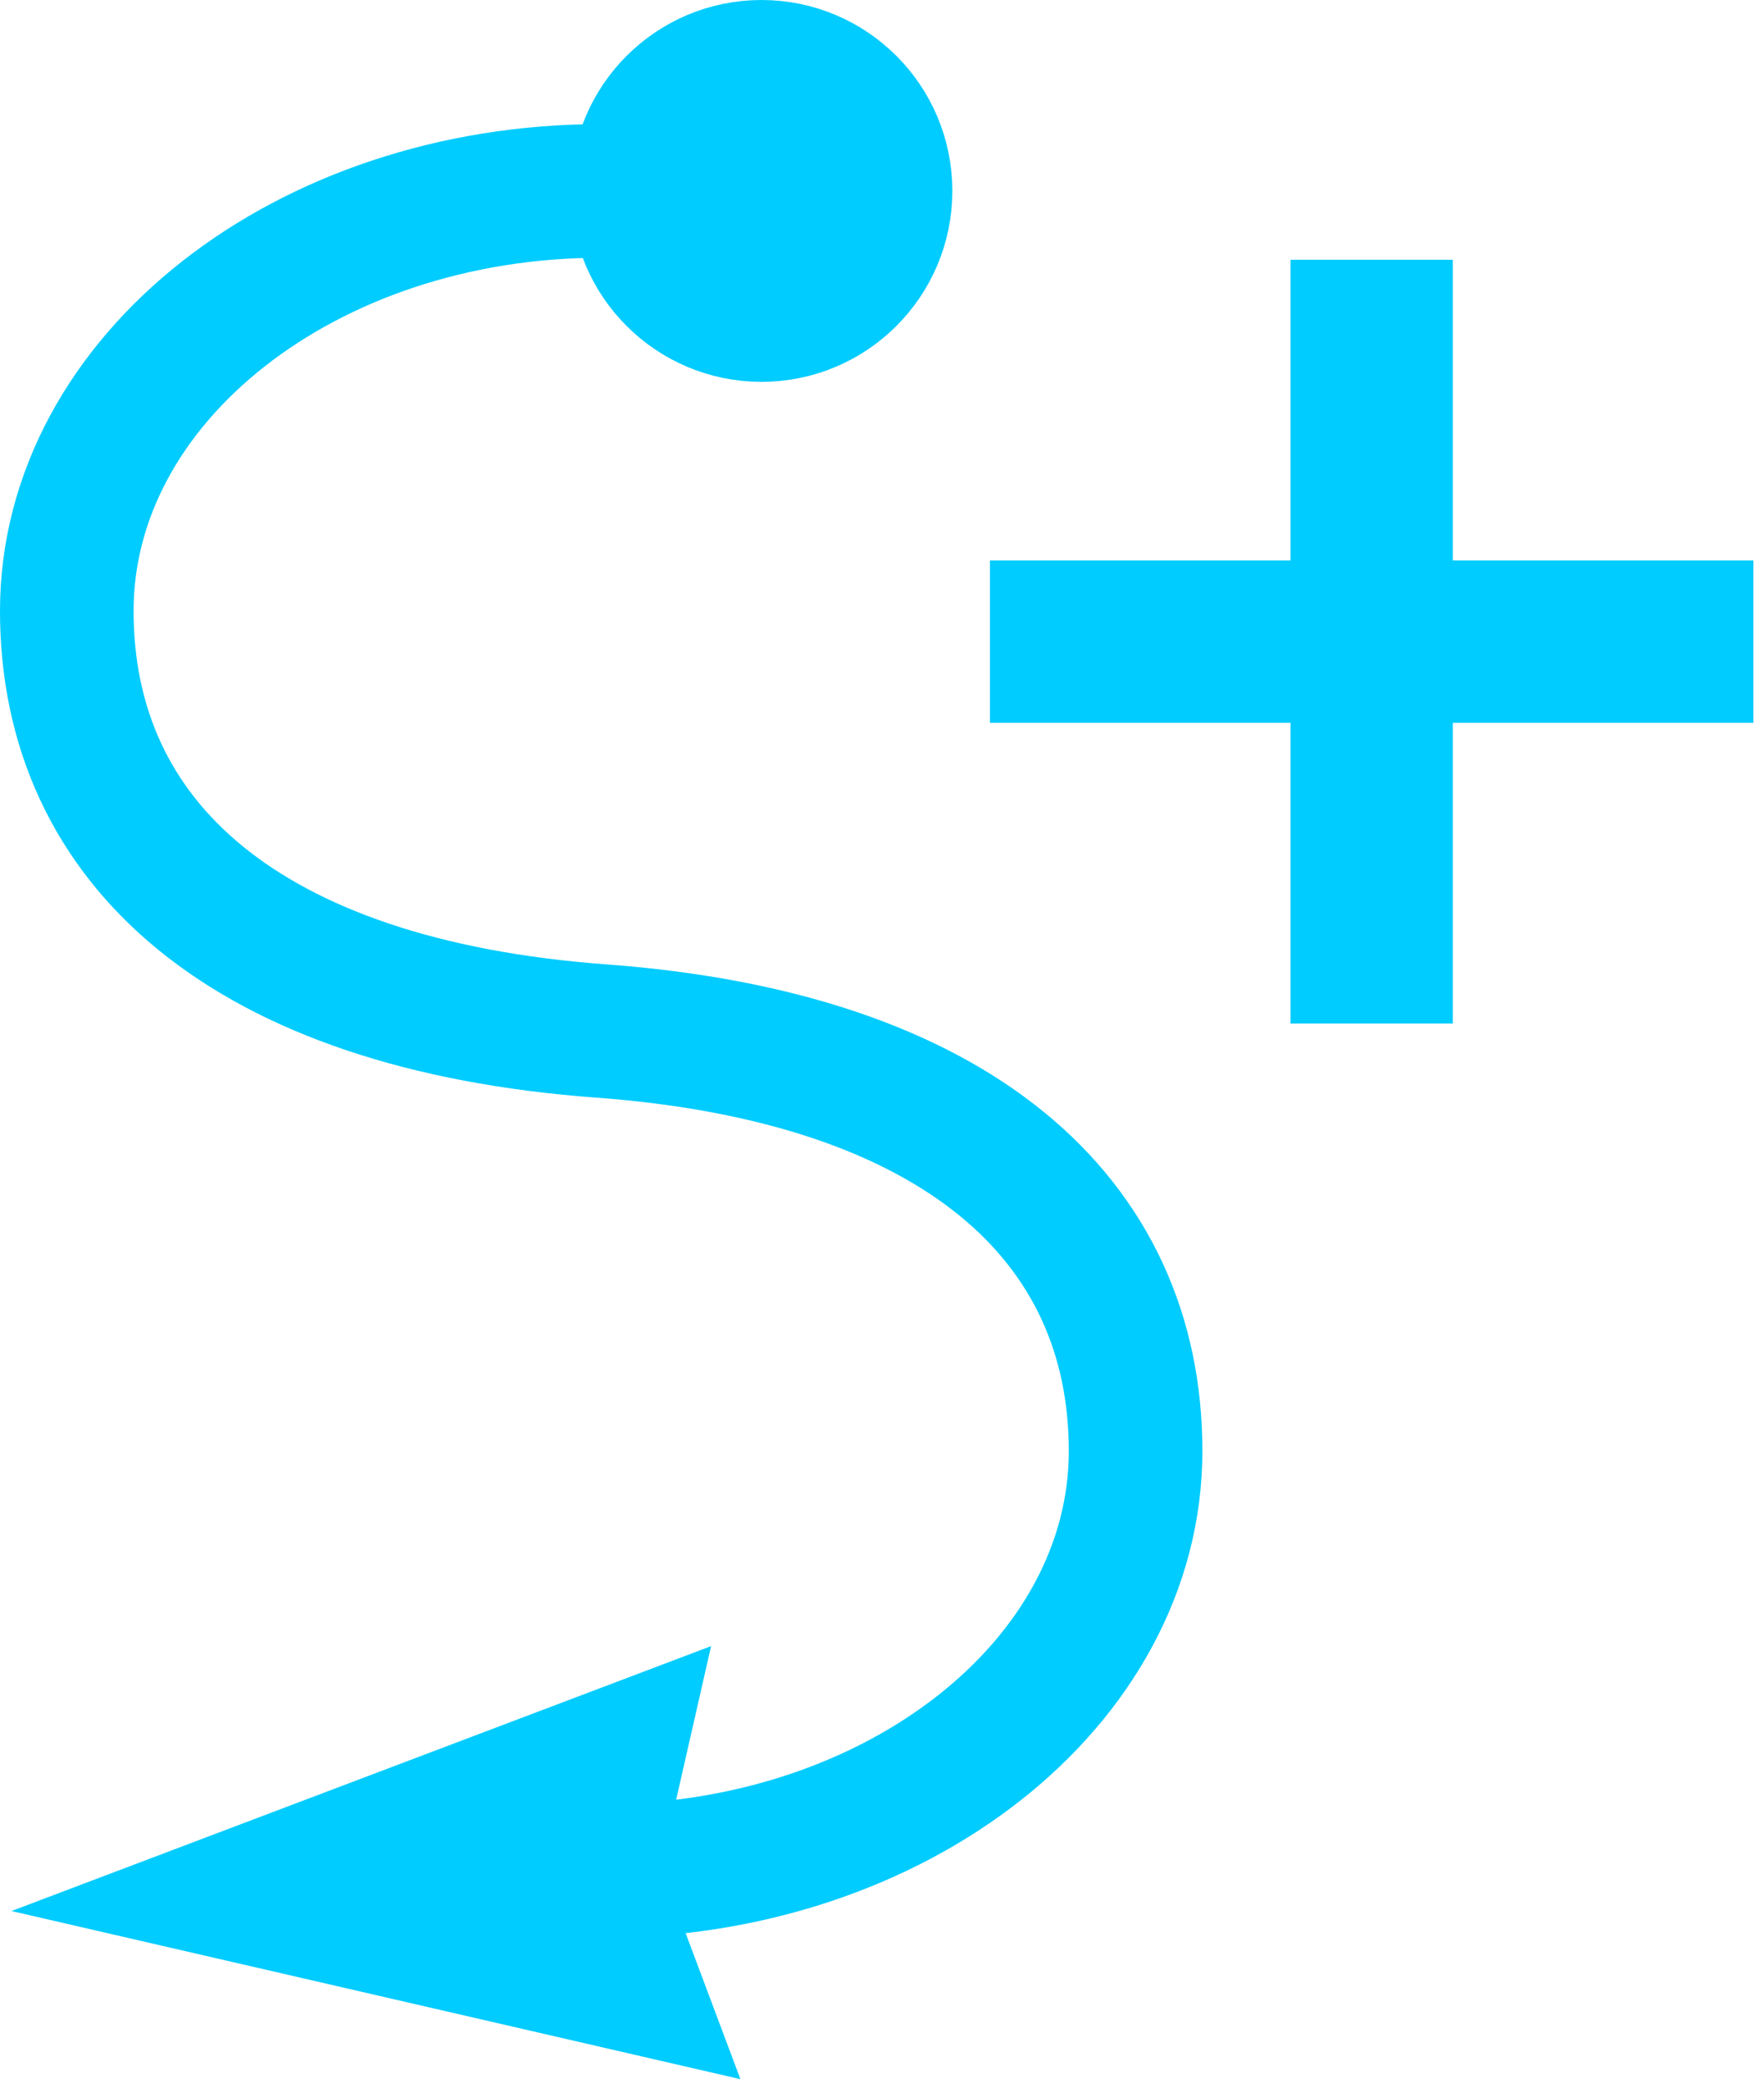 <?xml version="1.0" encoding="utf-8"?>
<!-- Generator: Adobe Illustrator 16.0.0, SVG Export Plug-In . SVG Version: 6.00 Build 0)  -->
<!DOCTYPE svg PUBLIC "-//W3C//DTD SVG 1.1//EN" "http://www.w3.org/Graphics/SVG/1.1/DTD/svg11.dtd">
<svg version="1.1" id="Layer_1" xmlns="http://www.w3.org/2000/svg" xmlns:xlink="http://www.w3.org/1999/xlink" x="0px" y="0px"
	 viewBox="0 0 131 155" enable-background="new 0 0 131 155" preserveAspectRatio="xMinYMin meet"
	 xml:space="preserve">
<polygon fill-rule="evenodd" clip-rule="evenodd" fill="#00CCFF" stroke="#00CCFF" stroke-width="8.504" stroke-miterlimit="22.926" points="
	15.481,140.872 46.904,128.978 44.646,138.897 48.221,148.421 " shape-rendering="geometricPrecision"/>
<circle fill-rule="evenodd" clip-rule="evenodd" fill="#00CCFF" stroke="#00CCFF" stroke-width="8.504" stroke-miterlimit="22.926" cx="56.551" cy="14.173" r="9.921" shape-rendering="geometricPrecision"/>
<path fill-rule="evenodd" clip-rule="evenodd" fill="none" stroke="#00CCFF" stroke-width="9.921" stroke-miterlimit="22.926" d="
	M44.646,138.897c21.918,0,39.686-13.96,39.686-31.181S71.063,78.485,44.646,76.535C18.229,74.585,4.96,62.575,4.96,45.354
	s17.768-31.181,39.685-31.181" shape-rendering="geometricPrecision"/>
<g>
	
		<line fill-rule="evenodd" clip-rule="evenodd" fill="none" stroke="#00CCFF" stroke-width="12.047" stroke-miterlimit="22.926" x1="101.858" y1="19.274" x2="101.858" y2="75.967" shape-rendering="crispEdges"/>
	
		<line fill-rule="evenodd" clip-rule="evenodd" fill="none" stroke="#00CCFF" stroke-width="12.047" stroke-miterlimit="22.926" x1="73.512" y1="47.621" x2="130.205" y2="47.621" shape-rendering="crispEdges"/>
</g>
</svg>
